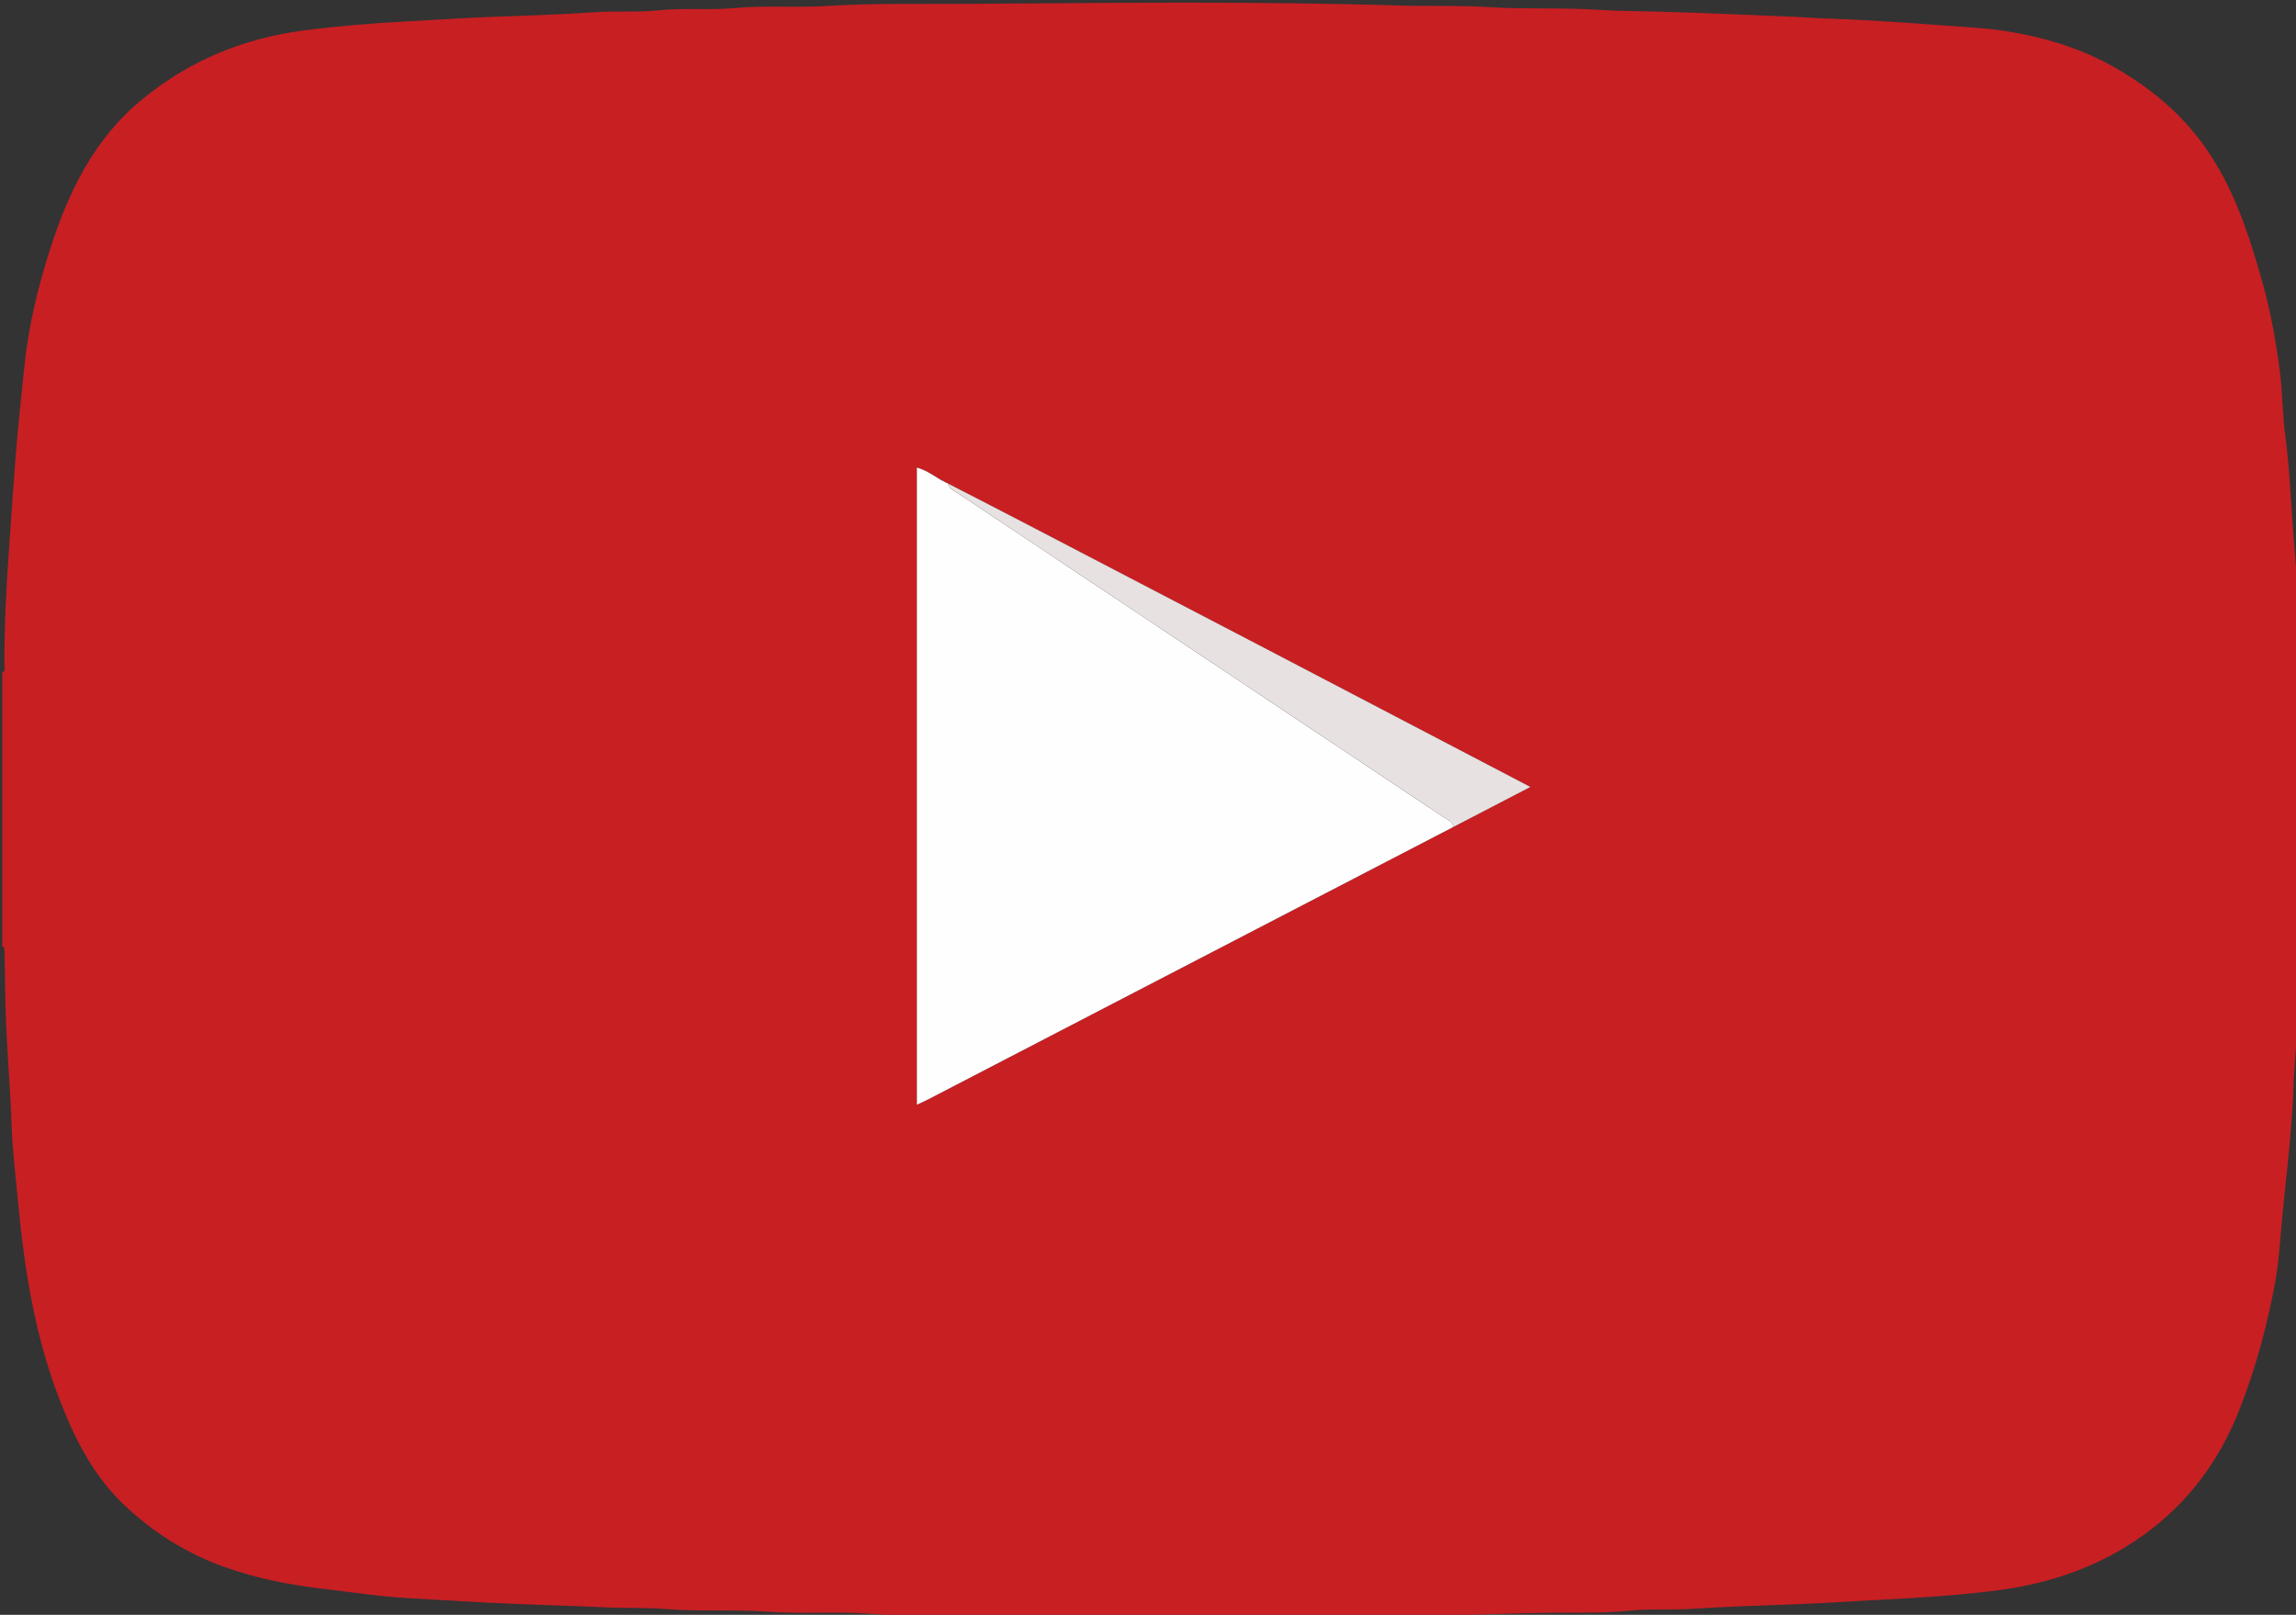 <?xml version="1.0" encoding="utf-8"?>
<svg version="1.1" id="Слой_1" xmlns="http://www.w3.org/2000/svg" xmlns:xlink="http://www.w3.org/1999/xlink" x="0px" y="0px"
	 viewBox="0 0 595.28 418.79" style="enable-background:new 0 0 595.28 418.79;" xml:space="preserve">
<rect x="0" y="0" width="595.28" height="418.79" fill="#333333" stroke="none"/>
<style type="text/css">
	.st0{fill:#C81F23;}
	.st1{fill:#FEFEFE;}
	.st2{fill:#E8E1E1;}
</style>
<path class="st0" d="M345.98,419.61c-27.18,0-54.36,0-81.54,0c-0.33-0.92-1.13-0.55-1.74-0.57c-12.48-0.27-24.96,0.39-37.44-0.54
	c-8.67-0.64-17.37,0.13-26.08-0.51c-8.75-0.64-17.58,0.01-26.36-0.69c-5.28-0.42-10.59-0.2-15.89-0.45
	c-10.39-0.49-20.79-0.7-31.19-1.25c-6.62-0.35-13.23-0.77-19.84-1.13c-7.36-0.4-14.6-1.55-21.89-2.39
	c-8.95-1.04-17.71-2.76-26.21-5.84c-9.59-3.47-18.02-8.82-25.4-15.74c-8.35-7.84-13.29-17.84-17.29-28.41
	c-6.16-16.27-8.82-33.24-10.44-50.44c-0.64-6.76-1.46-13.52-1.68-20.29c-0.28-8.37-1.02-16.71-1.38-25.07
	c-0.29-6.56-0.3-13.12-0.44-19.68c-0.01-0.47,0.05-0.99-0.58-1.15c0-23.69,0-47.37,0-71.06c0.92-0.33,0.57-1.14,0.57-1.73
	c-0.08-9.74,0.43-19.44,1.1-29.16c0.57-8.22,1.12-16.44,1.76-24.66c0.63-8.1,1.51-16.16,2.35-24.23
	c1.06-10.12,3.41-19.92,6.48-29.57c4.84-15.21,11.49-29.16,24.4-39.6C49.58,15.46,63.51,9.85,79,7.87
	c8.81-1.13,17.69-1.86,26.56-2.32c7.1-0.37,14.2-0.88,21.29-1.15c9.04-0.35,18.08-0.59,27.11-1.22c5.57-0.39,11.16,0.07,16.77-0.5
	c6.51-0.67,13.09,0,19.67-0.59c7.97-0.72,16-0.04,24.04-0.54c12.05-0.76,24.18-0.48,36.26-0.55c37.32-0.24,74.65-0.71,111.96,0.43
	c7.82,0.24,15.63-0.08,23.47,0.42c9.53,0.61,19.13,0.06,28.69,0.72c4.9,0.34,9.83,0.29,14.73,0.43c11.76,0.33,23.51,0.87,35.26,1.34
	c2.68,0.11,5.38,0.34,8.03,0.43c10.67,0.36,21.3,1.09,31.93,1.9c4.67,0.35,9.37,0.55,14,1.22c10.64,1.53,20.87,4.55,30.19,9.99
	c8.8,5.14,16.55,11.59,22.54,19.98c7.59,10.64,11.55,22.82,15.03,35.2c2.18,7.75,3.59,15.67,4.61,23.65
	c0.66,5.22,0.6,10.53,1.3,15.74c1.16,8.64,1.49,17.34,2.15,26c0.42,5.56,1.1,11.14,0.7,16.75c-0.03,0.47-0.05,0.99,0.57,1.15
	c0,35.72,0,71.45,0,107.17c-0.62,0.17-0.6,0.69-0.57,1.15c0.41,5.8-0.54,11.56-0.67,17.34c-0.07,3.25-0.34,6.52-0.59,9.77
	c-0.57,7.71-1.47,15.39-2.25,23.08c-0.58,5.79-0.82,11.65-1.85,17.35c-2.05,11.33-5.04,22.43-9.24,33.18
	c-5.14,13.17-13.16,24.16-24.65,32.51c-11.59,8.42-24.75,12.89-38.79,14.63c-9.68,1.2-19.44,1.85-29.19,2.34
	c-7.1,0.35-14.2,0.87-21.3,1.14c-9.33,0.37-18.67,0.61-27.99,1.23c-5.48,0.37-10.97-0.08-16.48,0.49c-6.7,0.7-13.51,0.44-20.25,0.53
	c-16.26,0.2-32.52,1.17-48.79,0.76c-1.94-0.05-3.88-0.02-5.82,0C346.9,419.04,346.23,418.82,345.98,419.61z M245.55,125.32
	c-0.31-0.17-0.62-0.34-0.92-0.5l-0.08-0.13c0,0-0.15,0.03-0.15,0.03c-0.3-0.17-0.6-0.34-0.9-0.51c-1.84-1.17-3.67-2.38-5.77-2.94
	c0,55.09,0,110.01,0,165.23c1.23-0.58,2.1-0.96,2.95-1.4c27.51-14.27,55.02-28.54,82.53-42.82c17.88-9.28,35.76-18.55,53.64-27.83
	c6.53-3.39,13.05-6.78,19.93-10.36c-23.06-12.05-45.59-23.84-68.13-35.61c-20.66-10.79-41.33-21.55-62.01-32.31
	c-6.94-3.61-13.89-7.17-20.84-10.76l-0.09-0.13L245.55,125.32z"/>
<path class="st1" d="M376.84,214.45c-17.88,9.28-35.76,18.55-53.64,27.83c-27.51,14.27-55.02,28.55-82.53,42.82
	c-0.85,0.44-1.72,0.82-2.95,1.4c0-55.22,0-110.14,0-165.23c2.1,0.57,3.93,1.78,5.77,2.94c0.3,0.17,0.6,0.34,0.9,0.51l0.15-0.03
	c0,0,0.08,0.13,0.08,0.13c0.31,0.17,0.62,0.34,0.92,0.5l0.16-0.04c0,0,0.09,0.13,0.09,0.13c0.37,1.52,1.78,1.97,2.88,2.7
	C290.45,156,332.23,183.86,374,211.74C375.08,212.46,376.53,212.88,376.84,214.45z"/>
<path class="st2" d="M376.84,214.45c-0.31-1.57-1.76-1.99-2.84-2.72c-41.77-27.88-83.55-55.74-125.32-83.62
	c-1.09-0.73-2.5-1.18-2.88-2.7c6.95,3.58,13.91,7.15,20.84,10.76c20.67,10.76,41.35,21.53,62.01,32.31
	c22.54,11.77,45.07,23.56,68.13,35.61C389.9,207.67,383.37,211.06,376.84,214.45z"/>
</svg>
